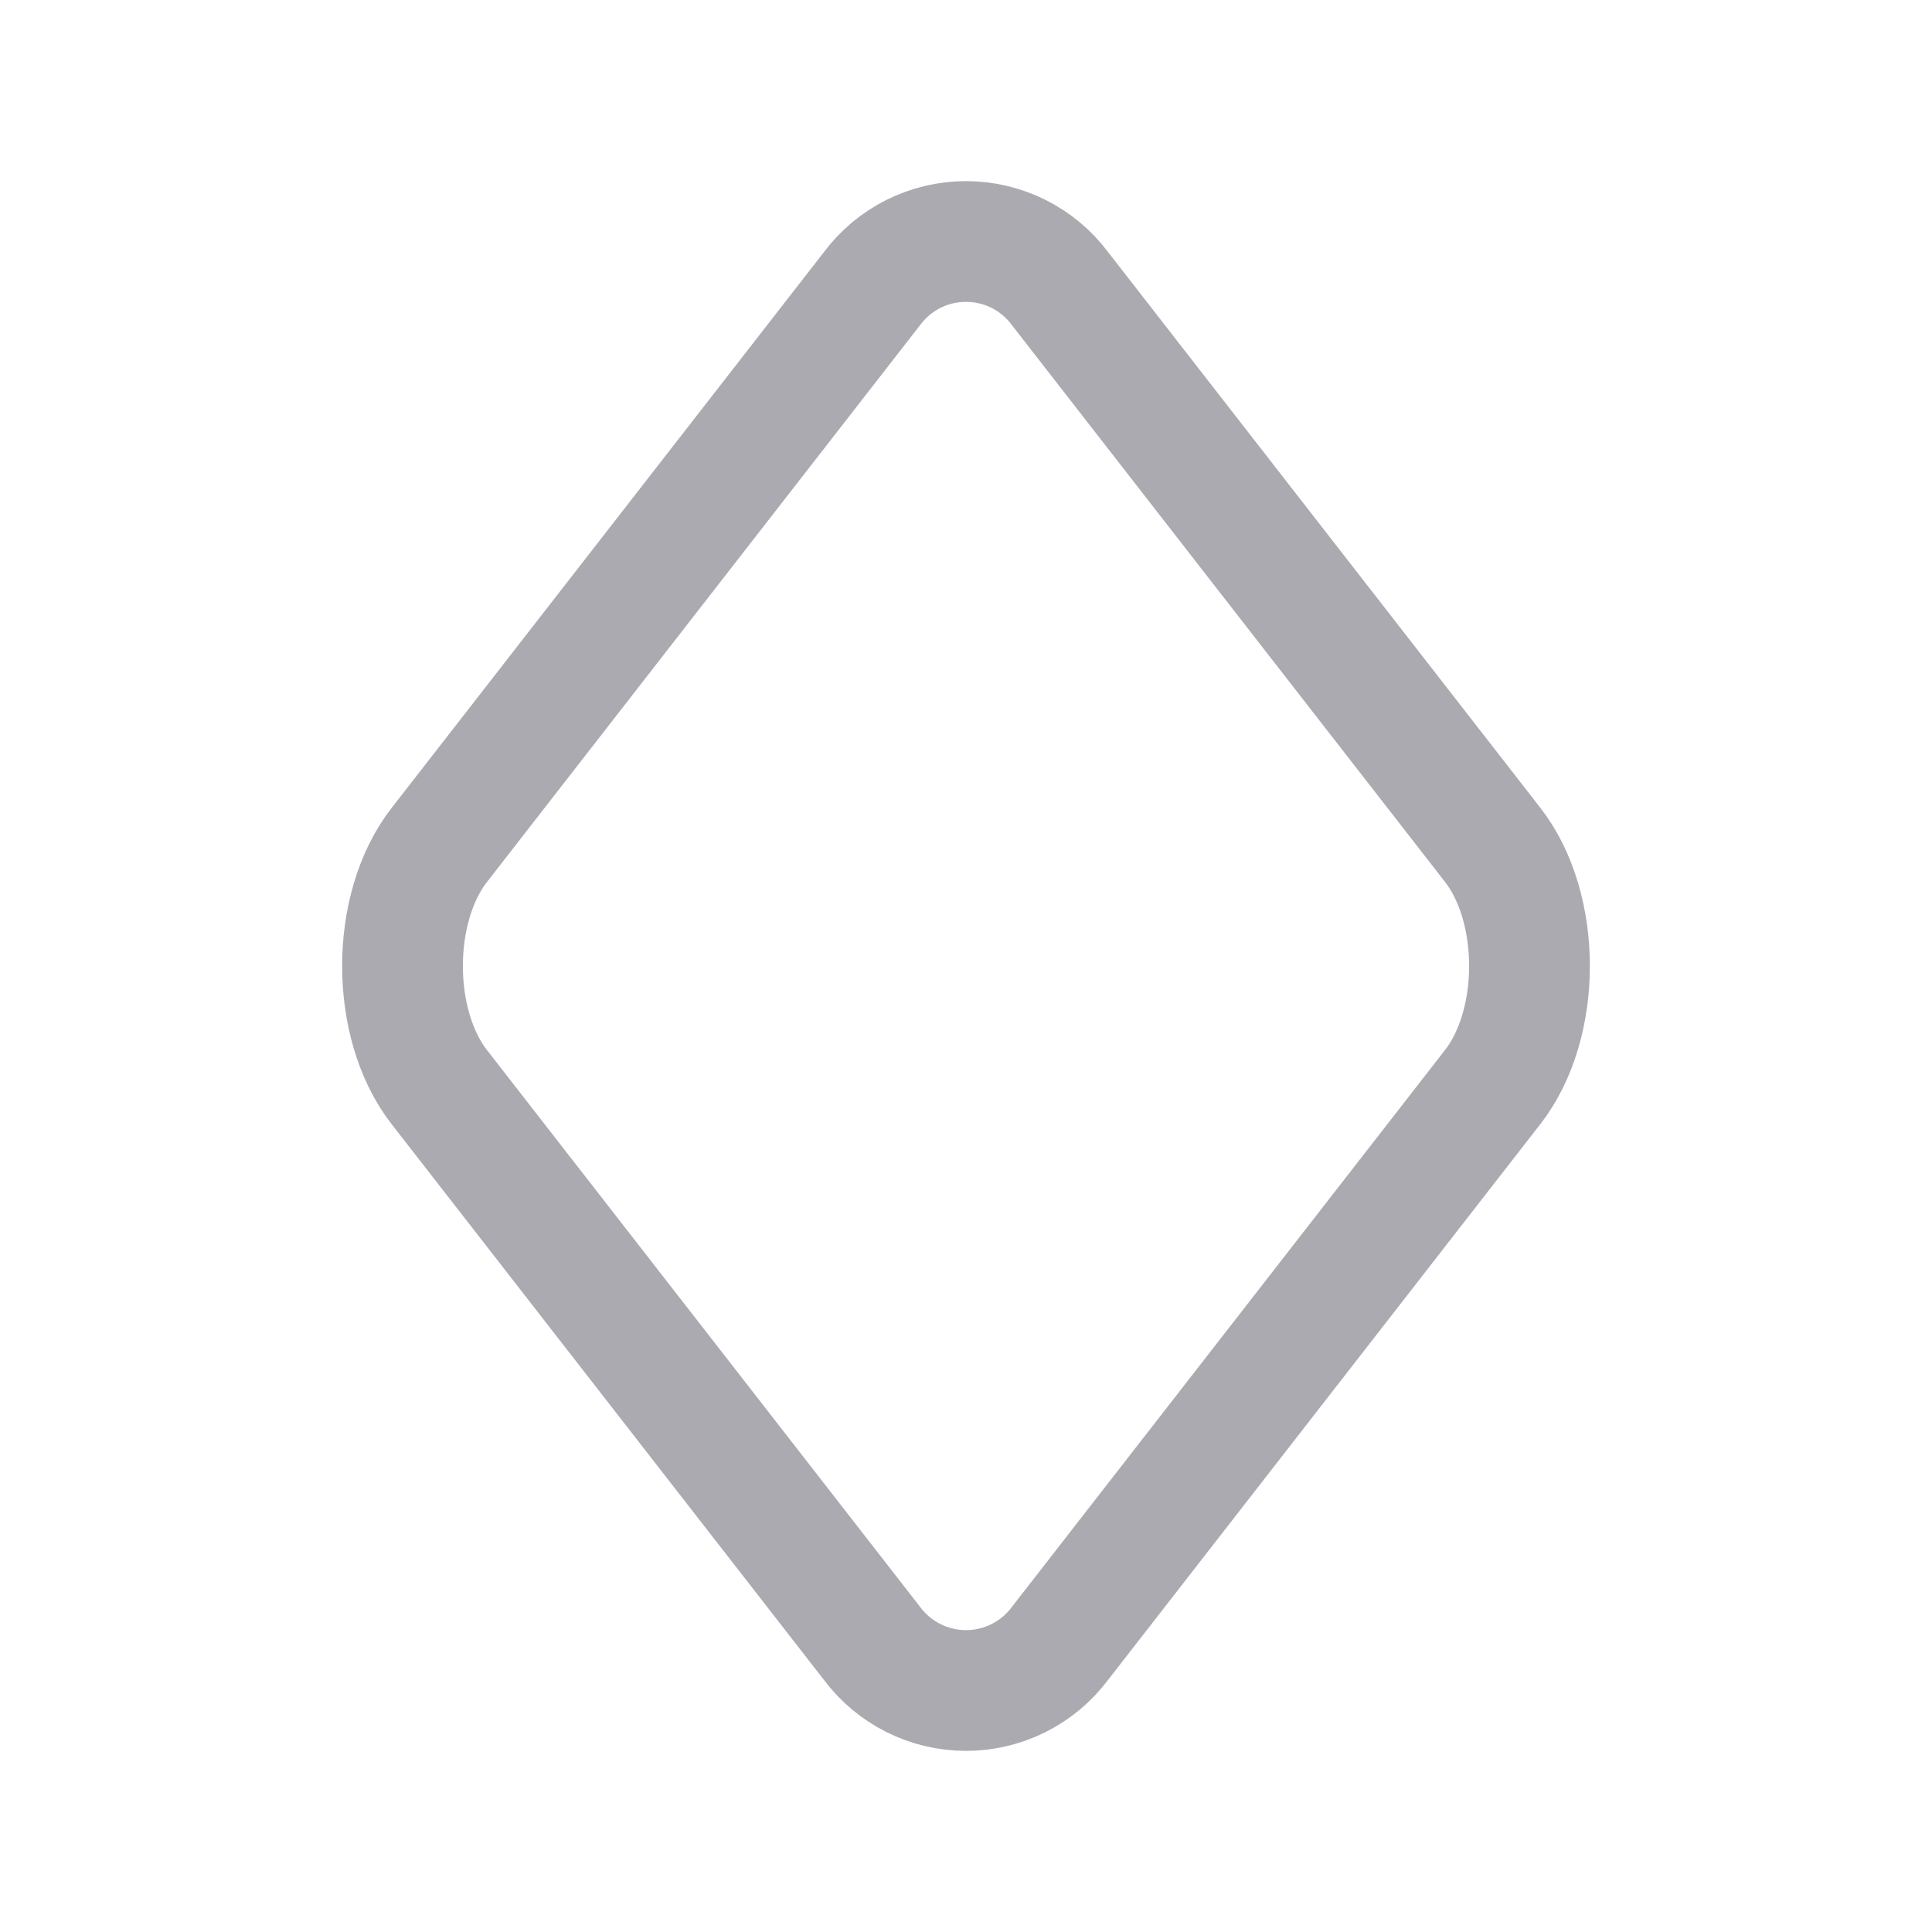 <svg width="24" height="24" viewBox="0 0 24 24" fill="none" xmlns="http://www.w3.org/2000/svg">
<path fill-rule="evenodd" clip-rule="evenodd" d="M10.831 20.413L5.456 13.503C4.848 12.72 4.848 11.28 5.456 10.498L10.831 3.587C11.106 3.217 11.539 3 12 3C12.461 3 12.894 3.217 13.169 3.587L18.544 10.497C19.152 11.28 19.152 12.72 18.544 13.502L13.169 20.413C12.894 20.782 12.461 21 12 21C11.539 21 11.106 20.782 10.831 20.413V20.413Z" stroke="#ACAAB1" stroke-width="1.5" stroke-linecap="round" stroke-linejoin="round"/>
</svg>
